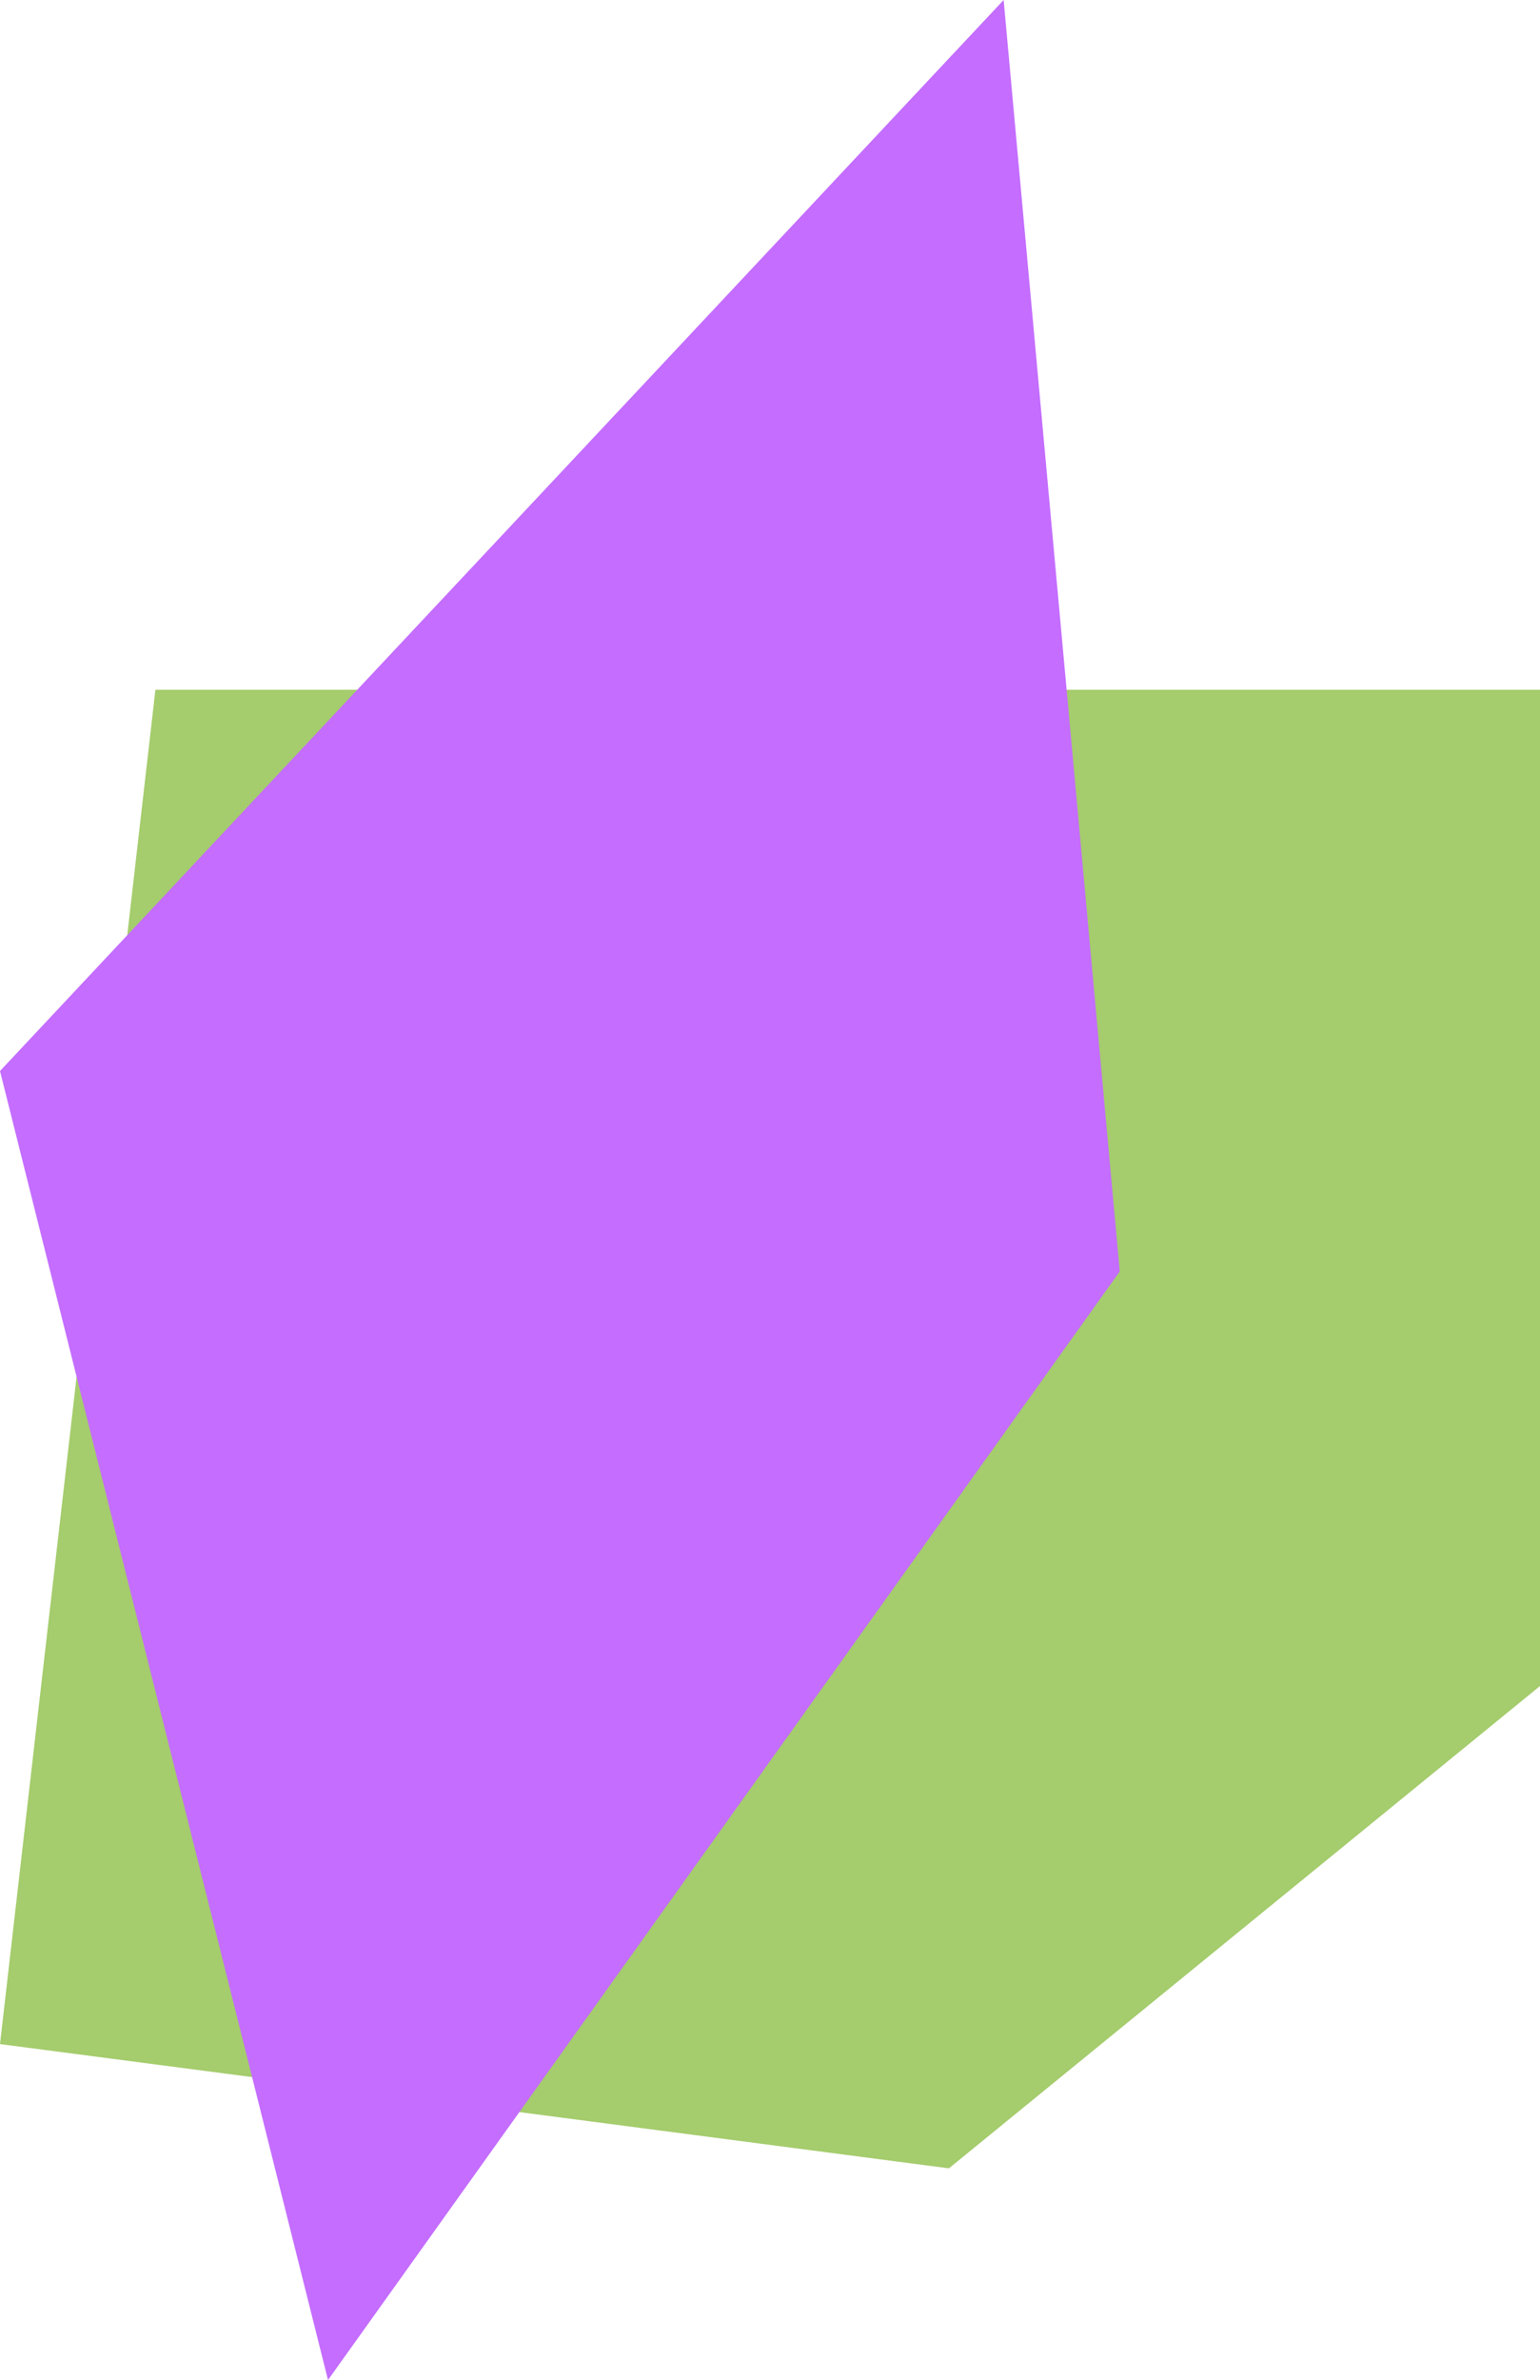 <?xml version="1.0" encoding="UTF-8"?><svg id="Livello_2" xmlns="http://www.w3.org/2000/svg" viewBox="0 0 43.9 67.8"><defs><style>.cls-1{fill:#a5cc6d;}.cls-2{fill:#c46dff;}</style></defs><g id="lab2export"><g id="BKG2Crystal3"><polygon class="cls-1" points="0 58.23 4.43 19.65 43.9 19.65 43.9 48.03 27.05 61.77 0 58.23"/><polygon class="cls-2" points="9.35 67.8 0 30.51 28.61 0 31.92 36.22 9.35 67.8"/></g></g></svg>